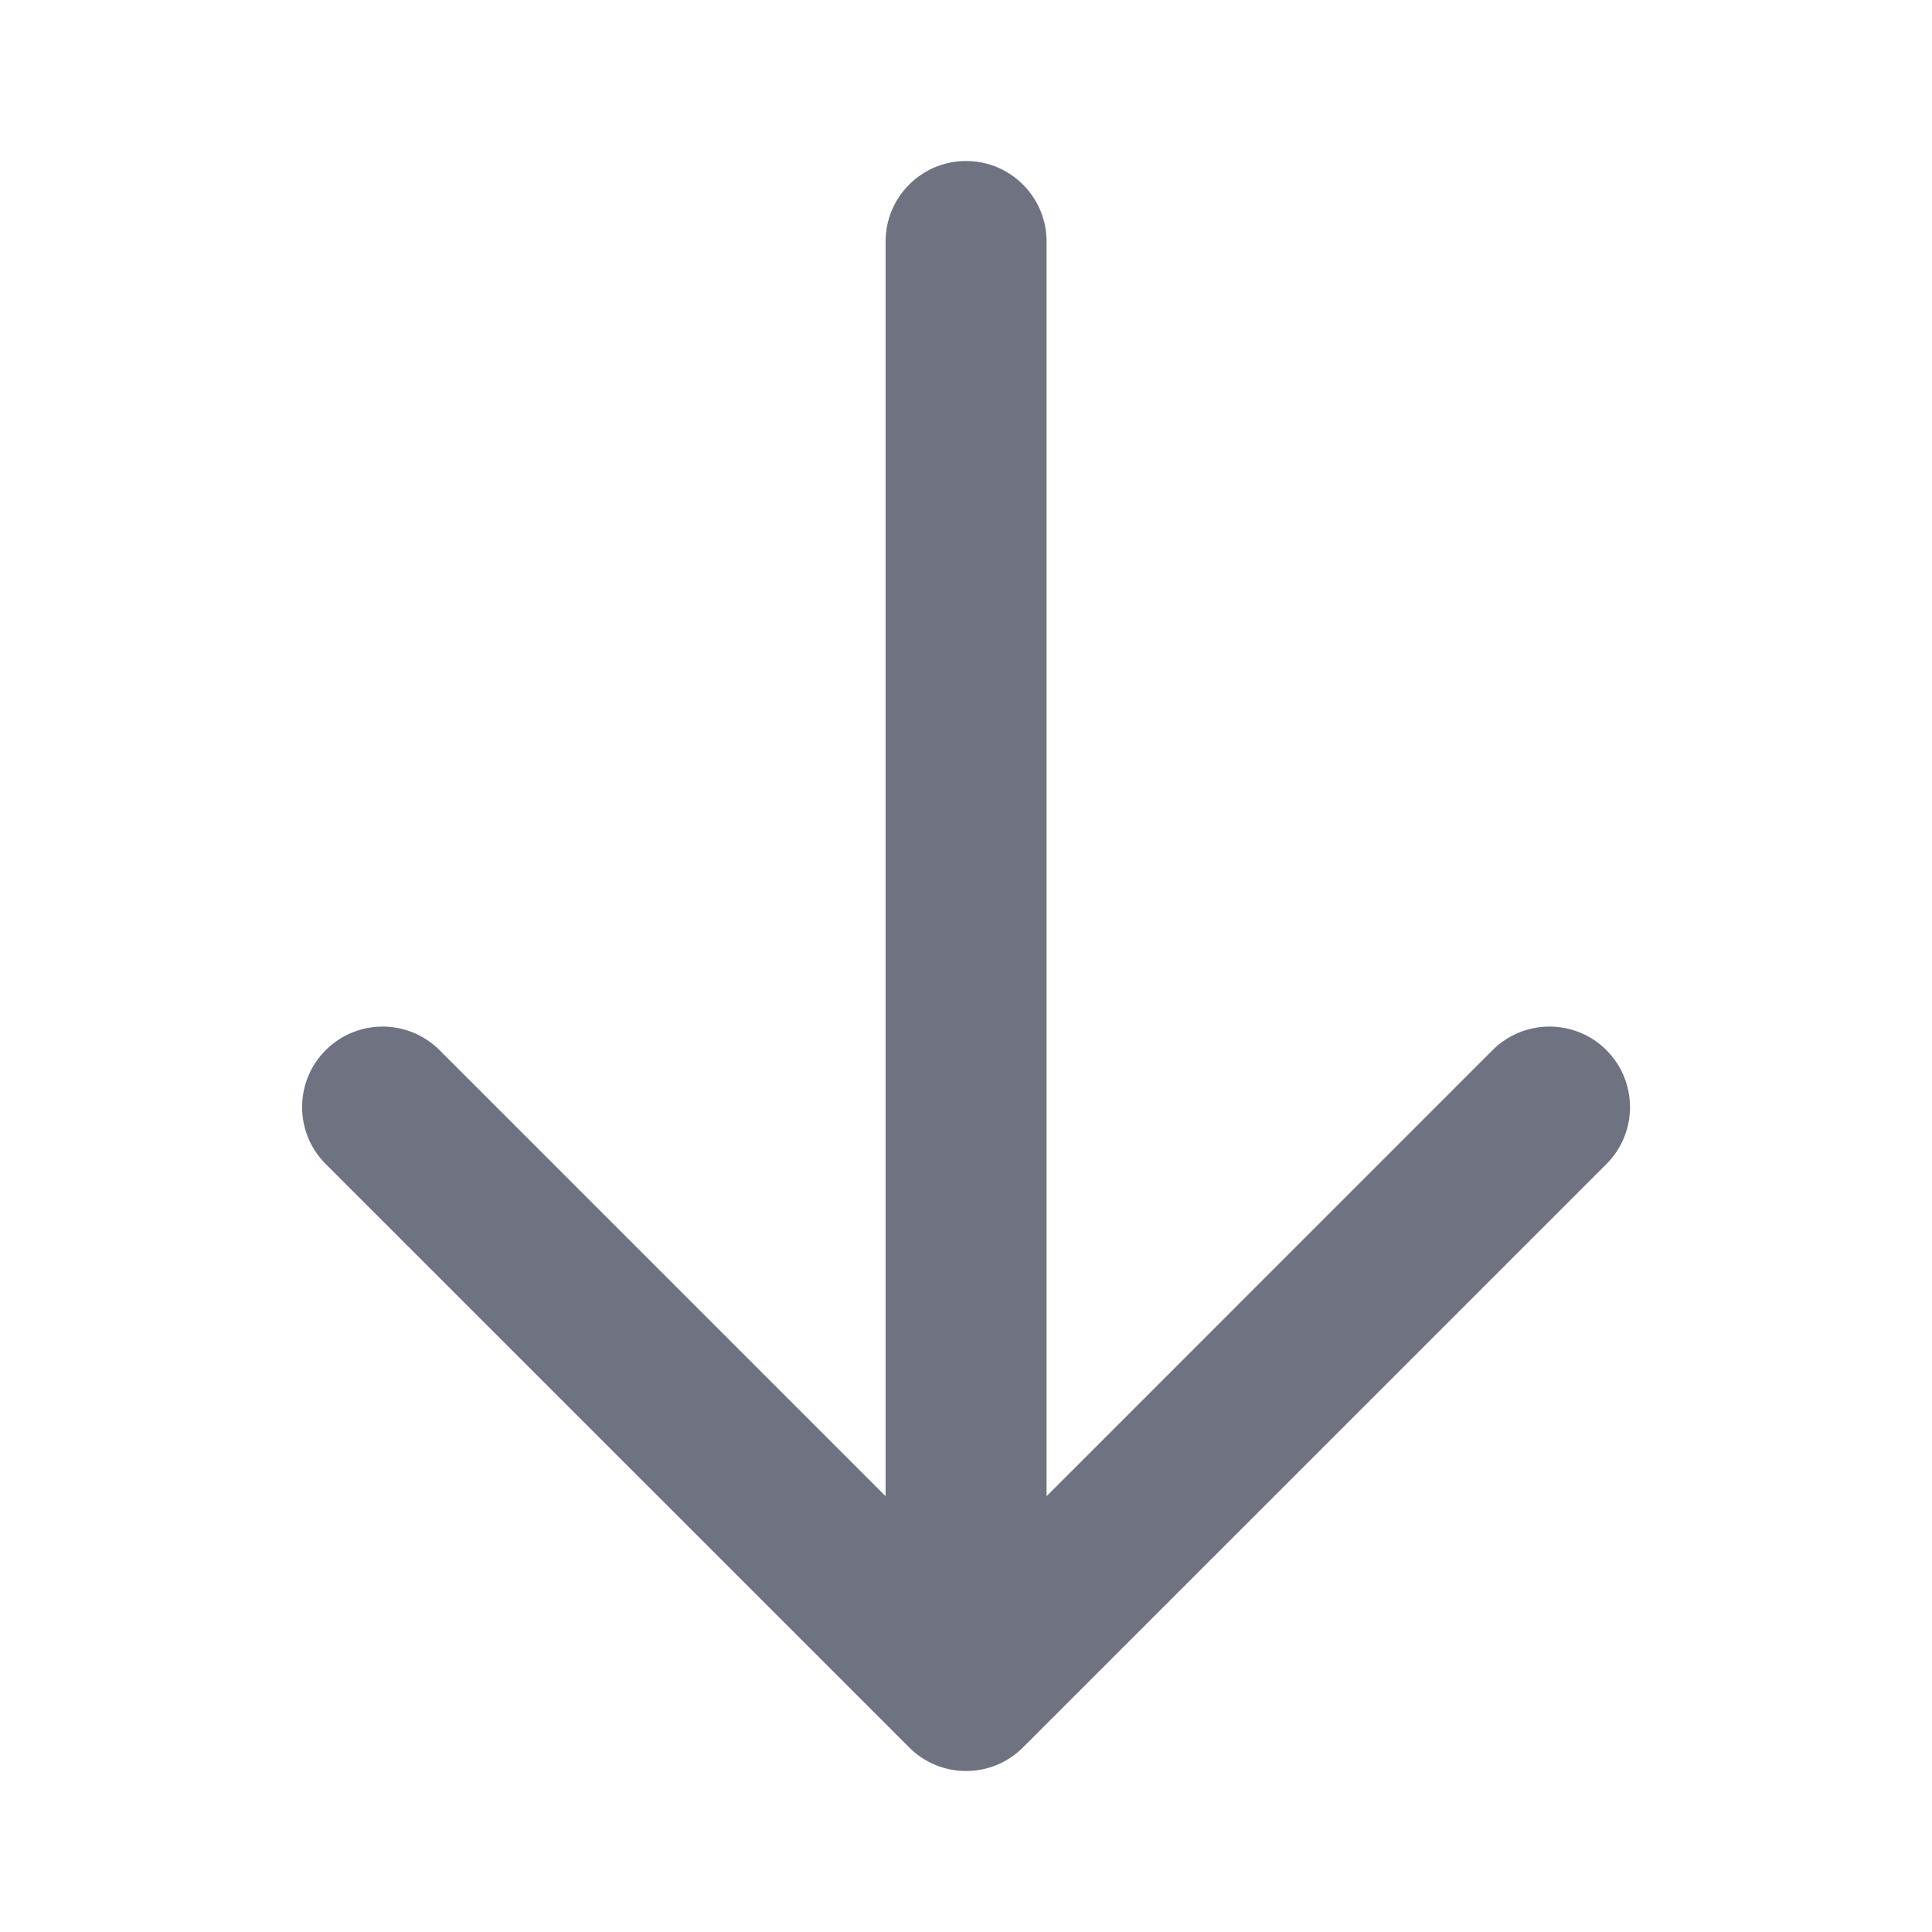 <svg width="24" height="24" viewBox="0 0 24 24" fill="none" xmlns="http://www.w3.org/2000/svg">
<path d="M18.541 13.045L13.001 18.586V3C13.001 2.448 12.553 2 12.001 2C11.448 2 11.001 2.448 11.001 3V18.586L5.46 13.045C5.07 12.655 4.436 12.655 4.046 13.045C3.655 13.436 3.655 14.069 4.046 14.46L11.294 21.707C11.684 22.098 12.317 22.098 12.708 21.707L19.956 14.46C20.152 14.264 20.249 14.007 20.249 13.75C20.248 13.687 20.242 13.624 20.23 13.561C20.194 13.372 20.102 13.192 19.956 13.045C19.565 12.655 18.932 12.655 18.541 13.045Z" fill="#6F7381"/>
</svg>
